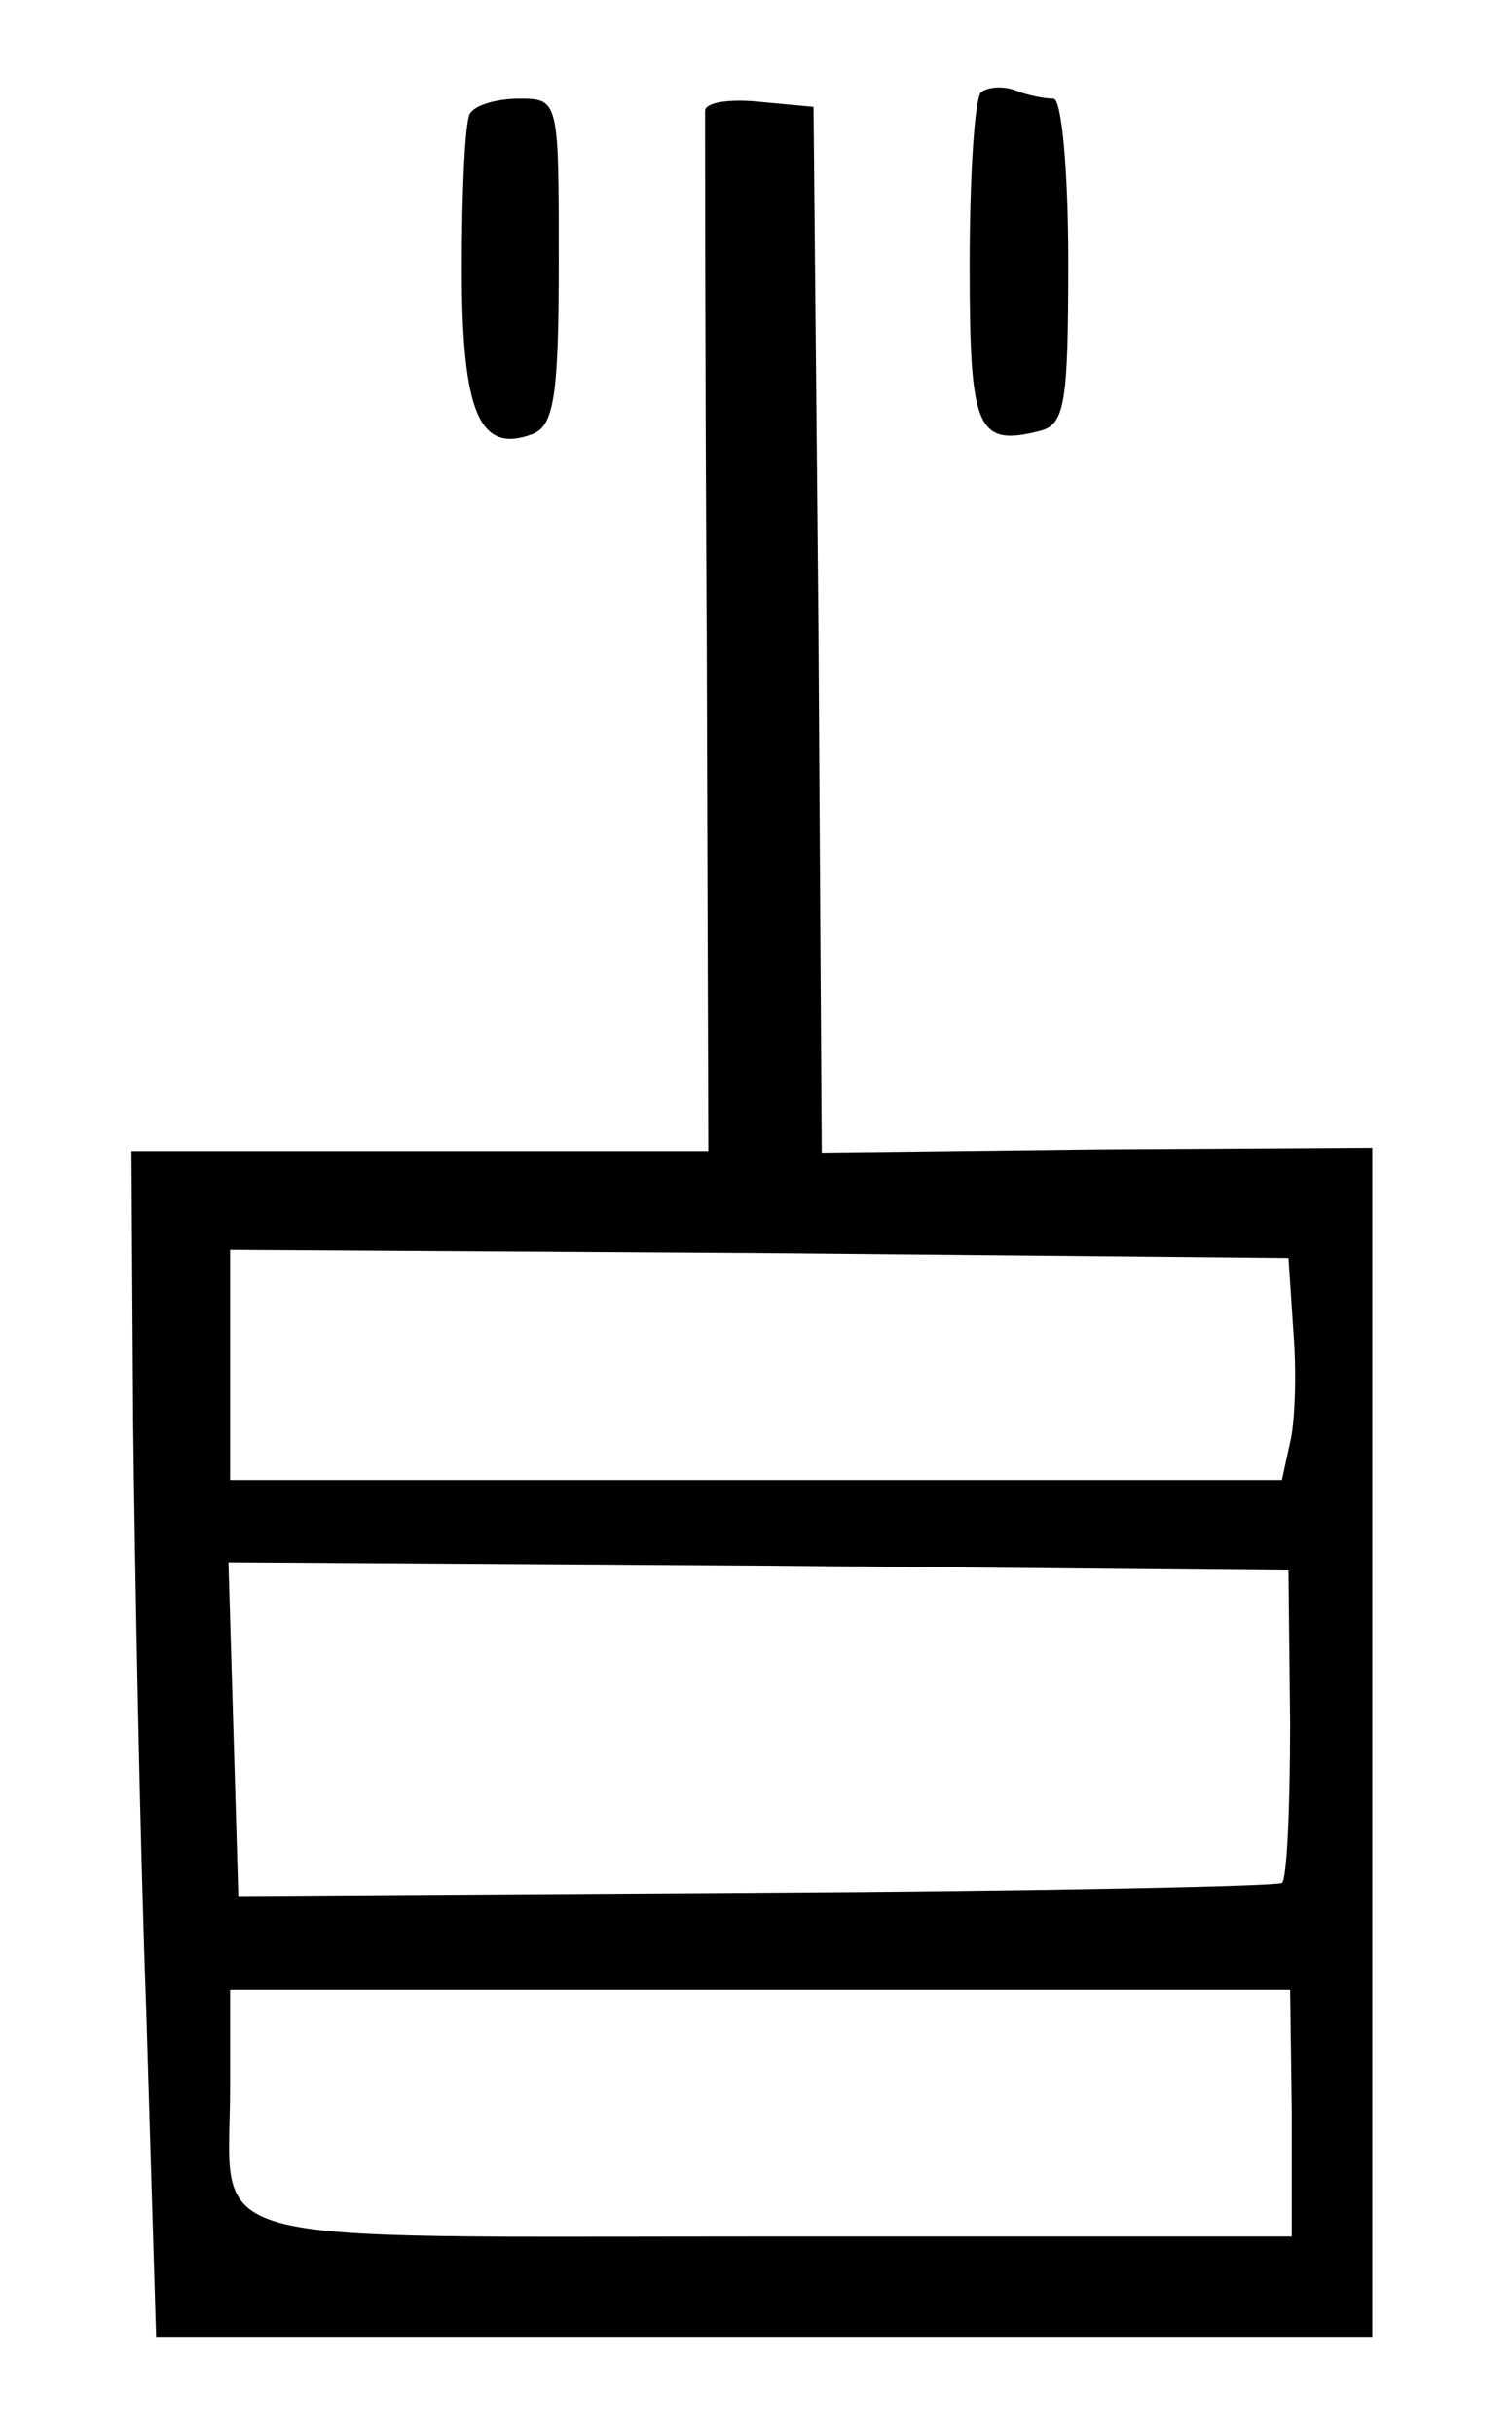 <?xml version="1.0" standalone="no"?>
<!DOCTYPE svg PUBLIC "-//W3C//DTD SVG 20010904//EN"
 "http://www.w3.org/TR/2001/REC-SVG-20010904/DTD/svg10.dtd">
<svg version="1.0" xmlns="http://www.w3.org/2000/svg"
 width="92pt" height="148pt" viewBox="0 0 92 148"
 preserveAspectRatio="xMidYMid meet">
<g transform="translate(0,148) scale(0.1,-0.1)"
fill="#000000" stroke="none">
<path d="M597 1424 c-4 -4 -7 -51 -7 -105 0 -100 4 -111 43 -101 15 4 17 17
17 103 0 55 -4 99 -9 99 -5 0 -16 2 -23 5 -8 3 -17 2 -21 -1z"/>
<path d="M286 1411 c-3 -4 -5 -47 -5 -94 0 -89 11 -113 43 -101 13 5 16 23 16
105 0 98 0 99 -24 99 -14 0 -27 -4 -30 -9z"/>
<path d="M429 1413 c0 -4 0 -149 1 -320 l1 -313 -175 0 -176 0 1 -162 c1 -90
4 -252 8 -361 l6 -198 370 0 370 0 0 362 0 361 -167 -1 -168 -2 -2 318 -3 318
-32 3 c-18 2 -33 0 -34 -5z m358 -743 c2 -25 1 -55 -2 -67 l-5 -23 -320 0
-320 0 0 70 0 70 322 -2 322 -3 3 -45z m-2 -238 c0 -52 -2 -95 -5 -97 -3 -2
-147 -5 -320 -6 l-315 -2 -3 102 -3 101 323 -2 322 -3 1 -93z m1 -237 l0 -75
-317 0 c-359 0 -329 -8 -329 91 l0 59 323 0 322 0 1 -75z"/>
</g>
</svg>
